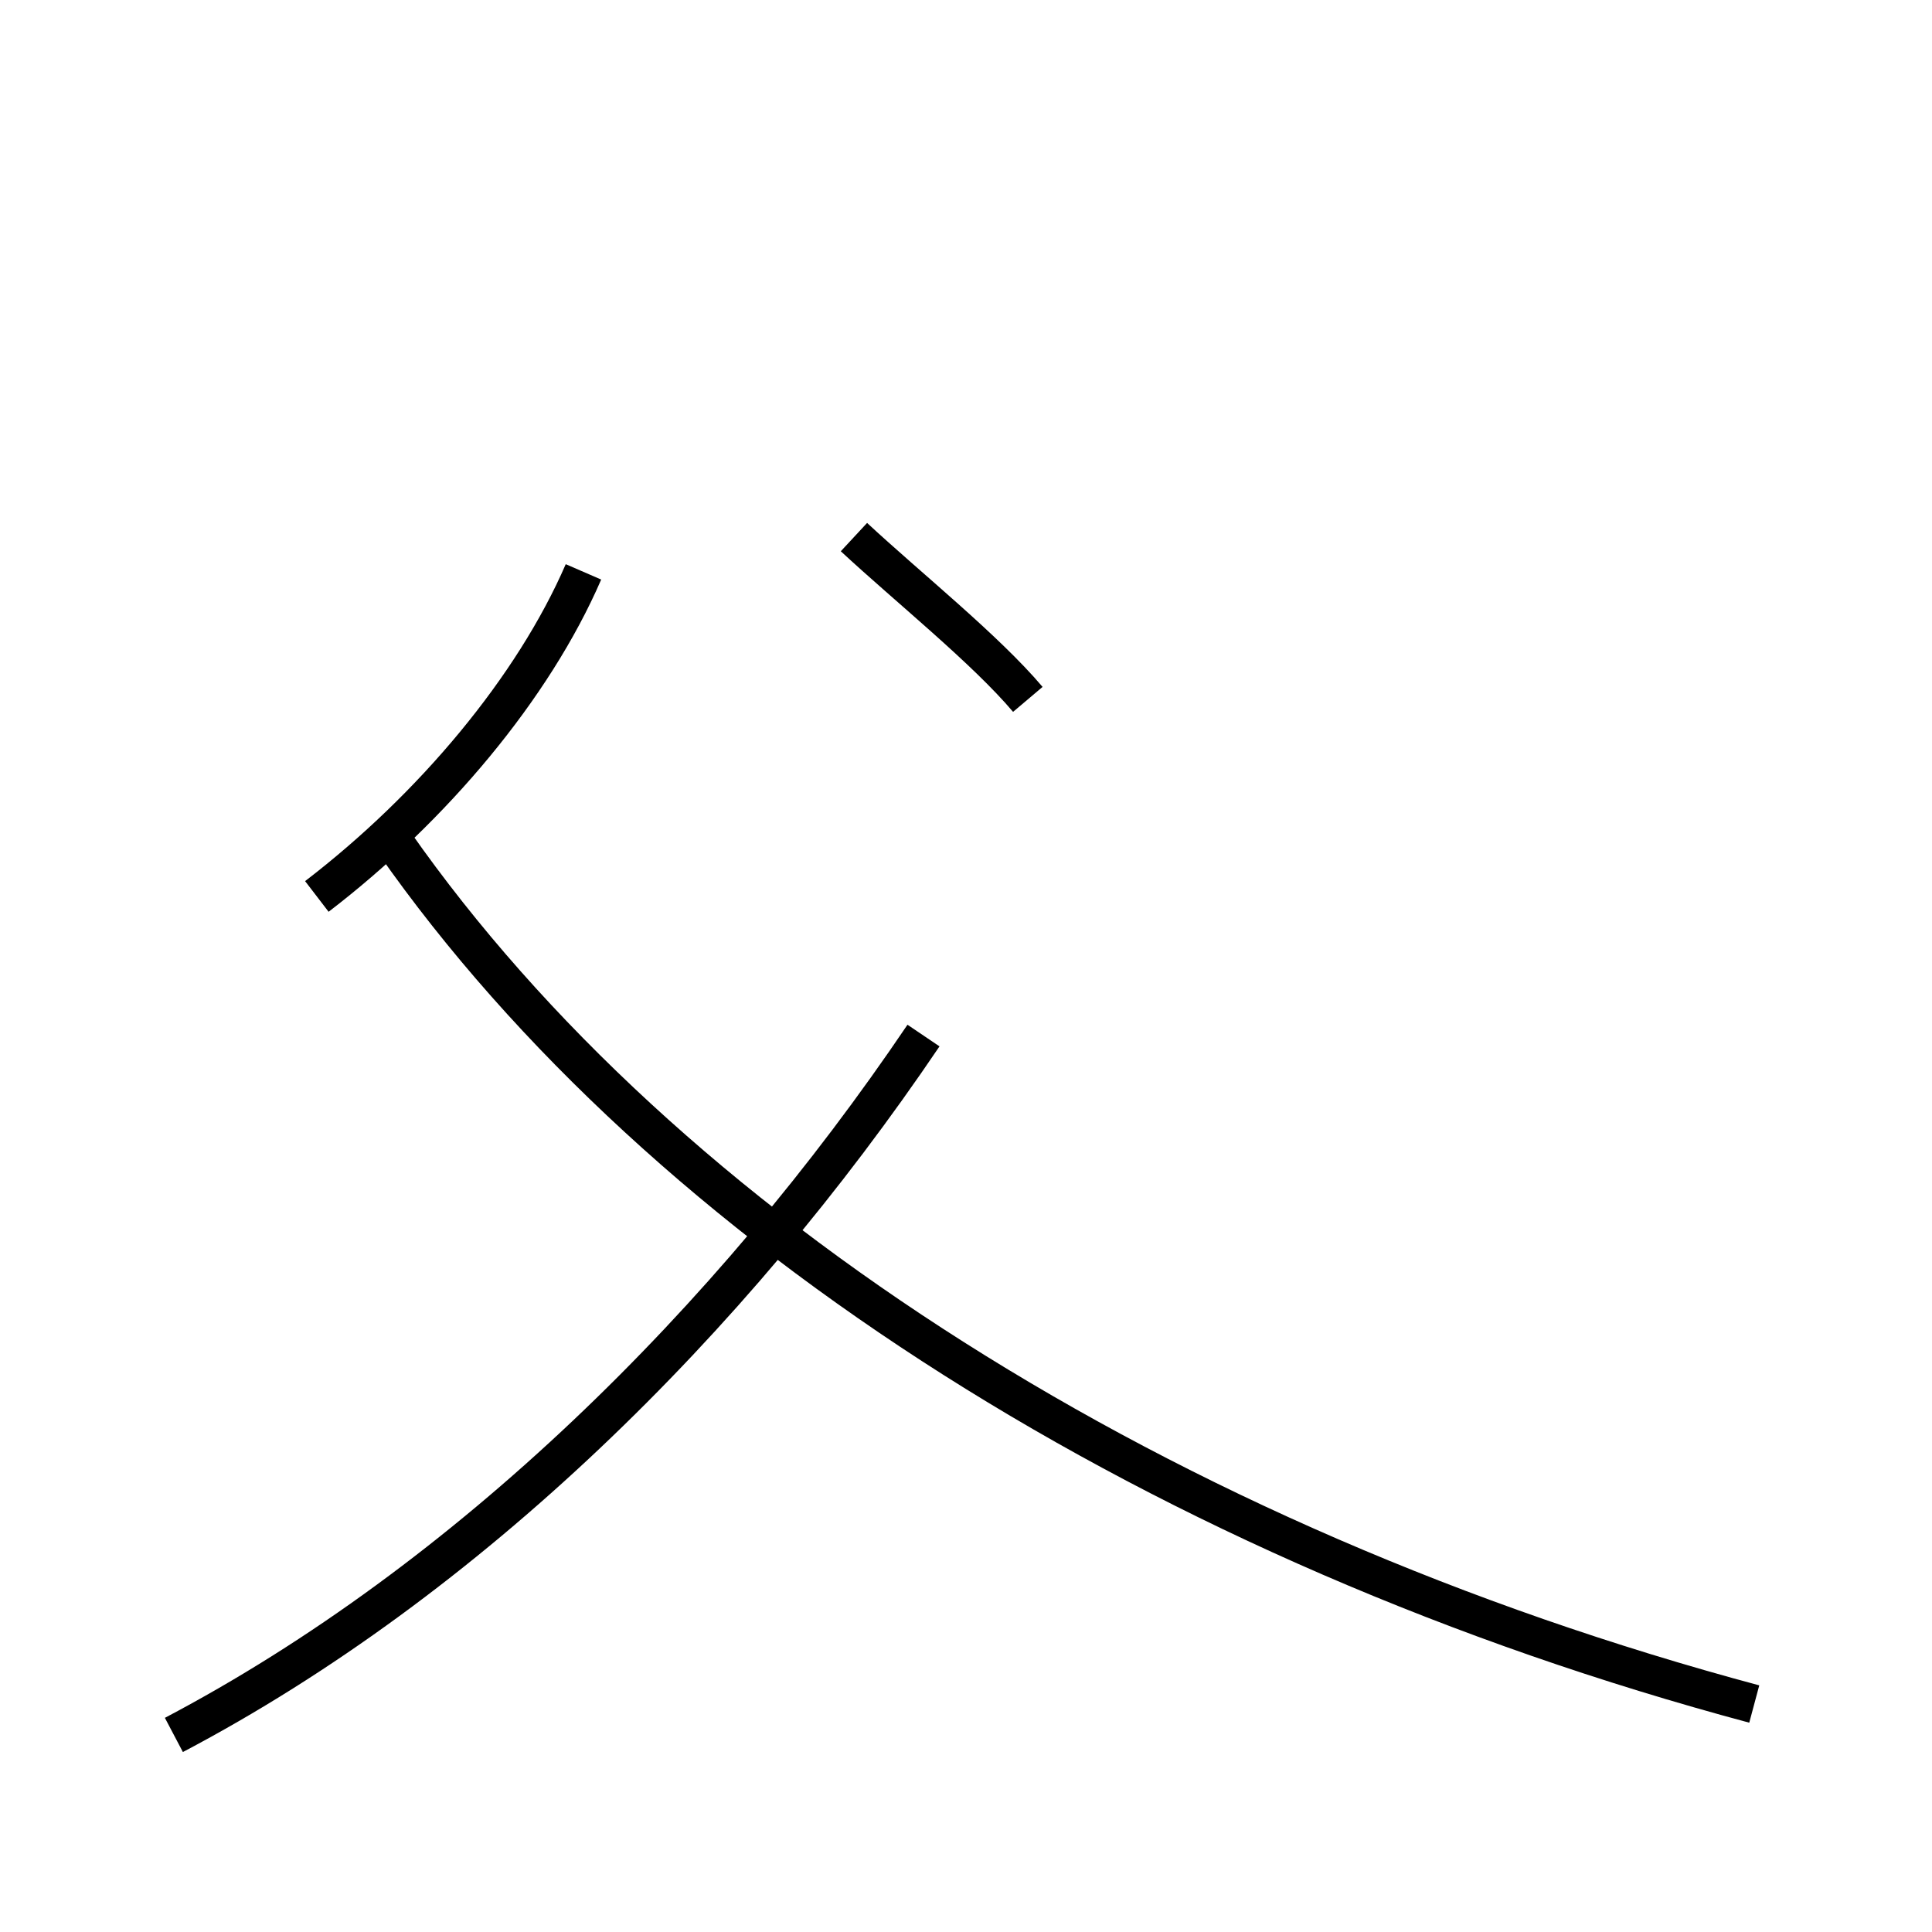 <?xml version='1.0' encoding='utf8'?>
<svg viewBox="0.0 -44.0 50.0 50.0" version="1.1" xmlns="http://www.w3.org/2000/svg">
<rect x="0.0" y="-44.0" width="50.0" height="50.0" fill="#808080" stroke="none"/>
<rect x="-1000" y="-1000" width="2000" height="2000" stroke="white" fill="white"/>
<g style="fill:none; stroke:#000000;  stroke-width:1">
<path d="M 4.5 -0.9 C 12.1 3.1 18.9 9.8 23.9 17.2 M 45.4 -0.1 C 30.1 4.0 17.2 12.2 10.2 22.2 M 8.2 20.8 C 11.2 23.1 13.8 26.2 15.1 29.2 M 26.6 25.9 C 25.5 27.2 23.5 28.8 22.1 30.1 " transform="scale(1, -1)" />
</g>
</svg>